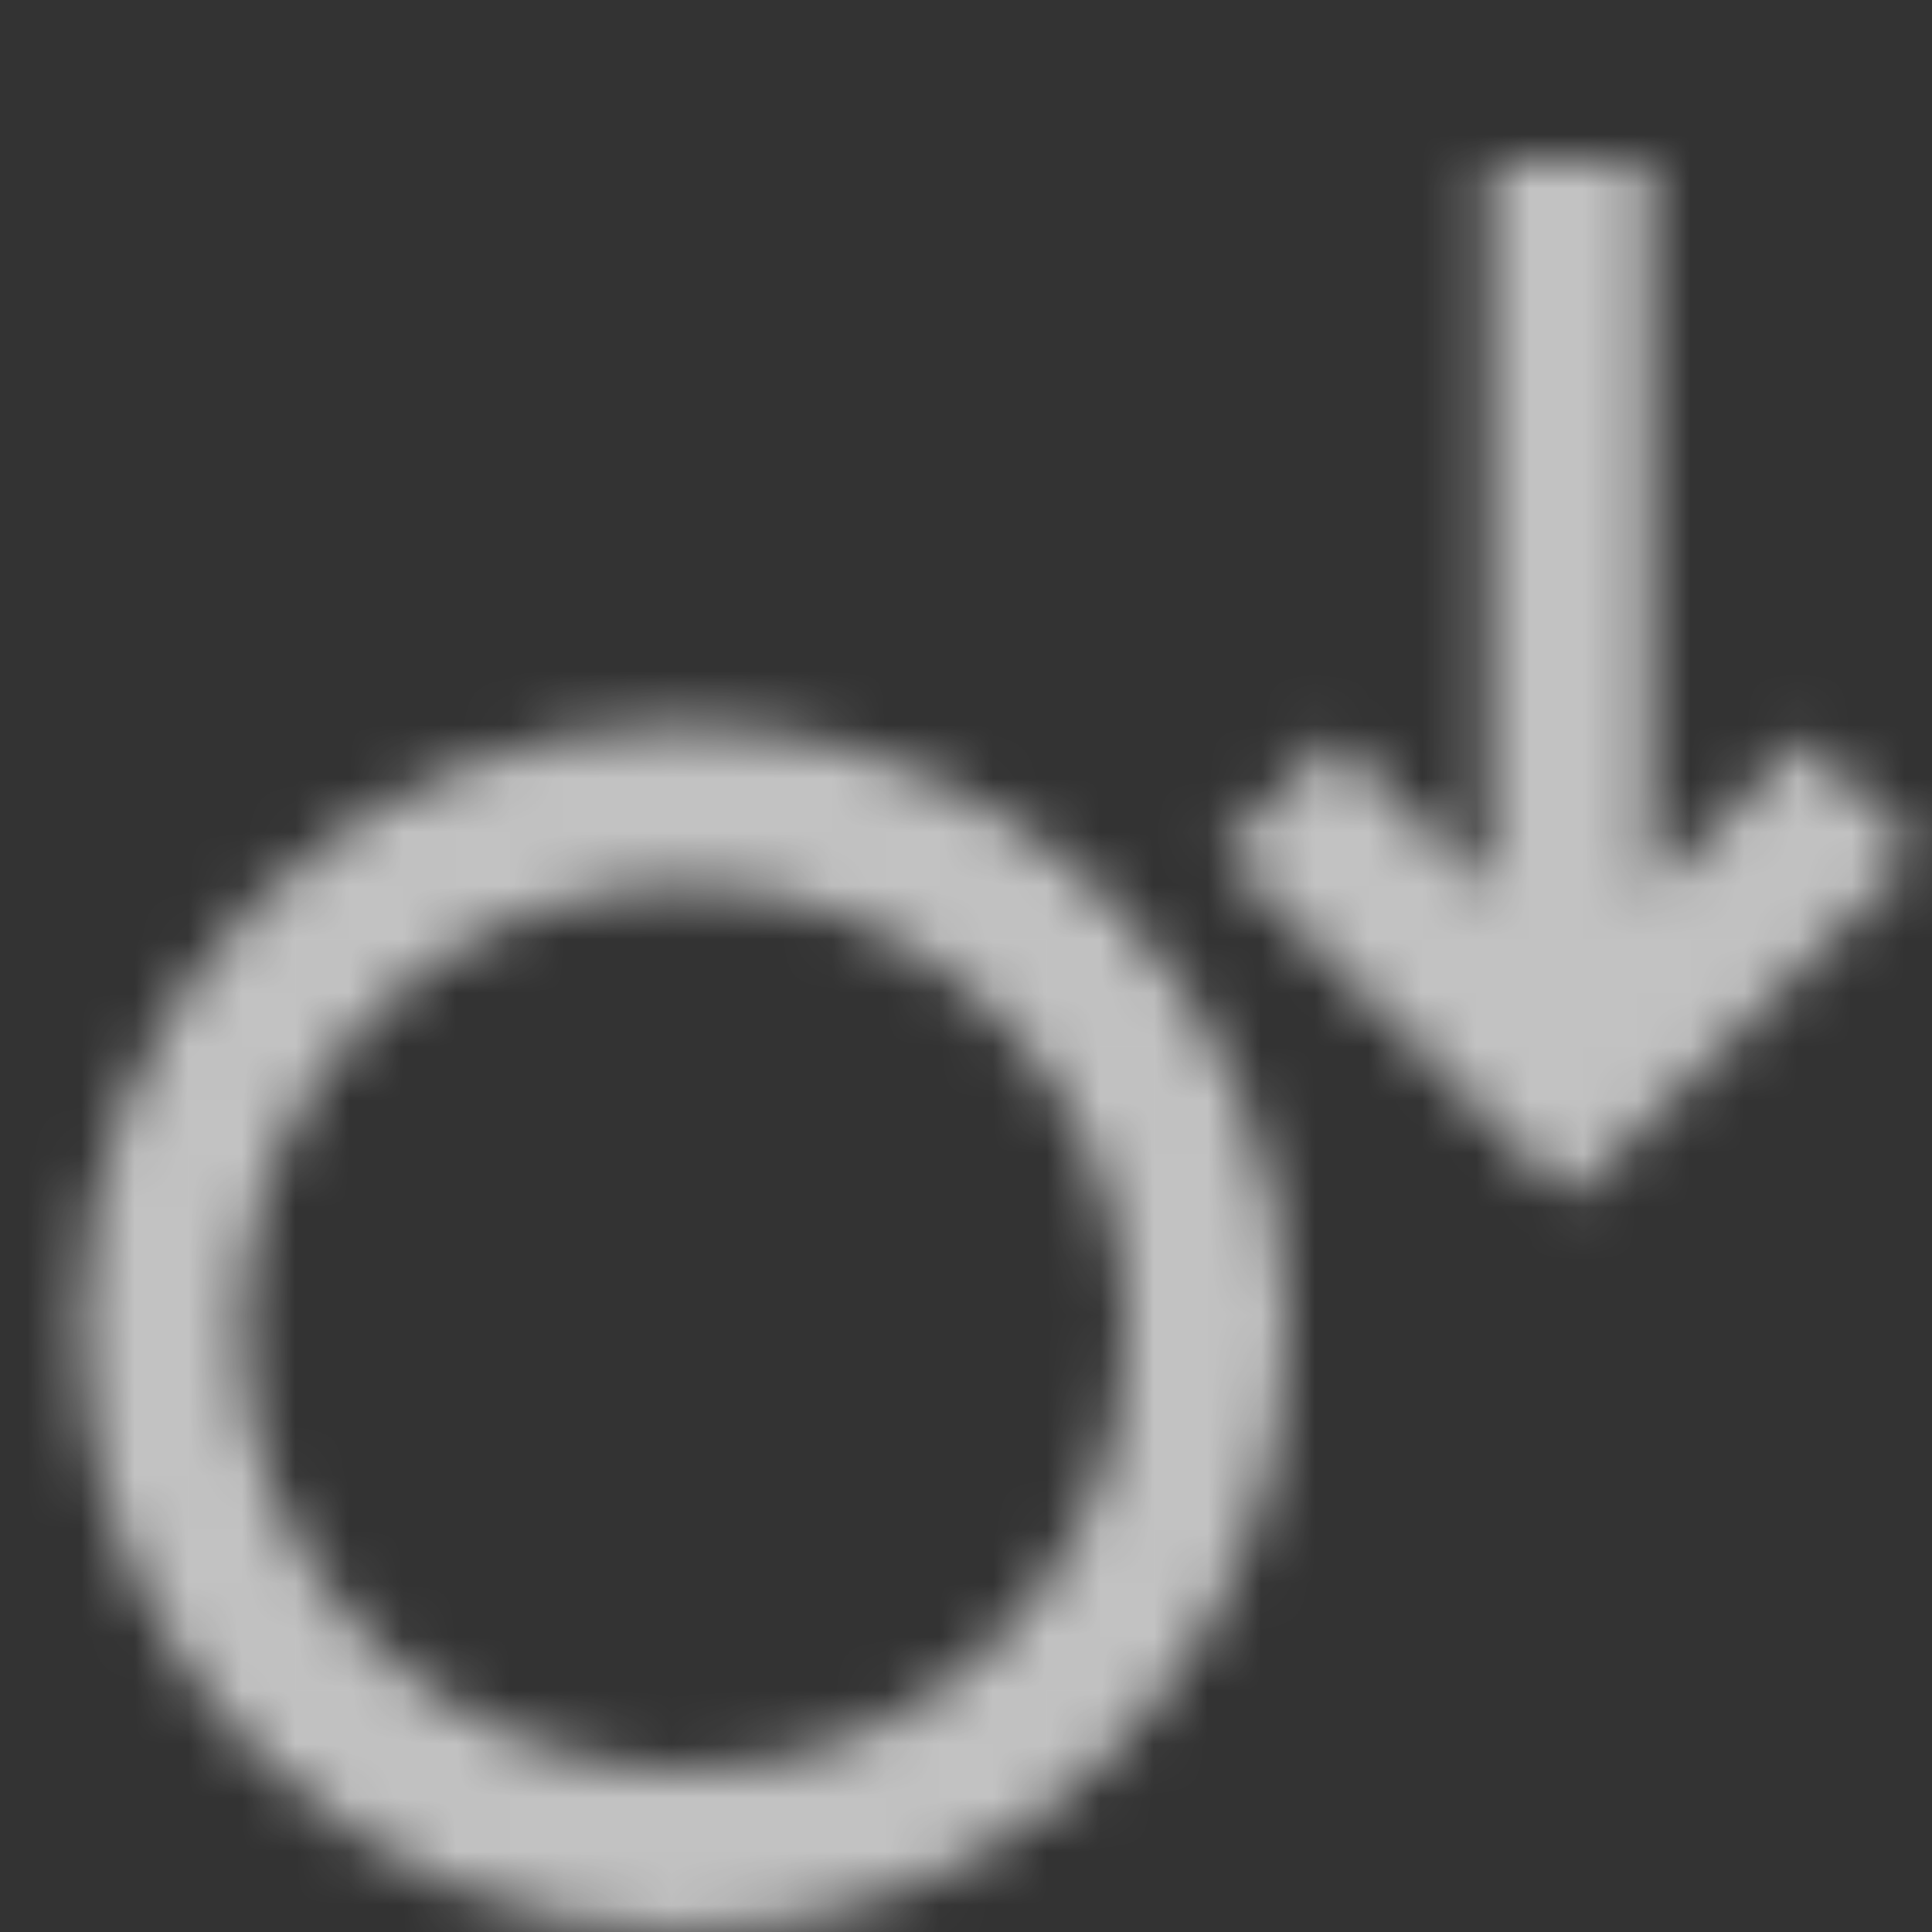 <svg width="36" height="36" viewBox="0 0 36 36" fill="none" xmlns="http://www.w3.org/2000/svg">
<rect x="0" y="0" width="36" height="36" fill="#333333" stroke="none"/>
<g id="Icon/g-24/&#236;&#152;&#136;&#234;&#184;&#136;">
<g id="Icon/24px/&#236;&#152;&#136;&#234;&#184;&#136;">
<mask id="mask0_0_371" style="mask-type:luminance" maskUnits="userSpaceOnUse" x="1" y="3" width="35" height="33">
<path id="Mask" fill-rule="evenodd" clip-rule="evenodd" d="M30.75 3H27.75V16.629L24.879 13.757L22.757 15.879L29.121 22.243L29.25 22.114L29.379 22.243L35.743 15.879L33.621 13.757L30.75 16.629V3ZM12.75 13.5C18.963 13.5 24 18.537 24 24.75C24 30.963 18.963 36 12.75 36C6.537 36 1.5 30.963 1.5 24.75C1.5 18.537 6.537 13.5 12.75 13.5ZM12.75 16.5C8.194 16.5 4.5 20.194 4.5 24.75C4.5 29.306 8.194 33 12.75 33C17.306 33 21 29.306 21 24.75C21 20.194 17.306 16.5 12.75 16.5Z" fill="white"/>
</mask>
<g mask="url(#mask0_0_371)">
<rect id="Rectangle" width="36" height="36" fill="white" fill-opacity="0.7"/>
</g>
</g>
</g>
</svg>
